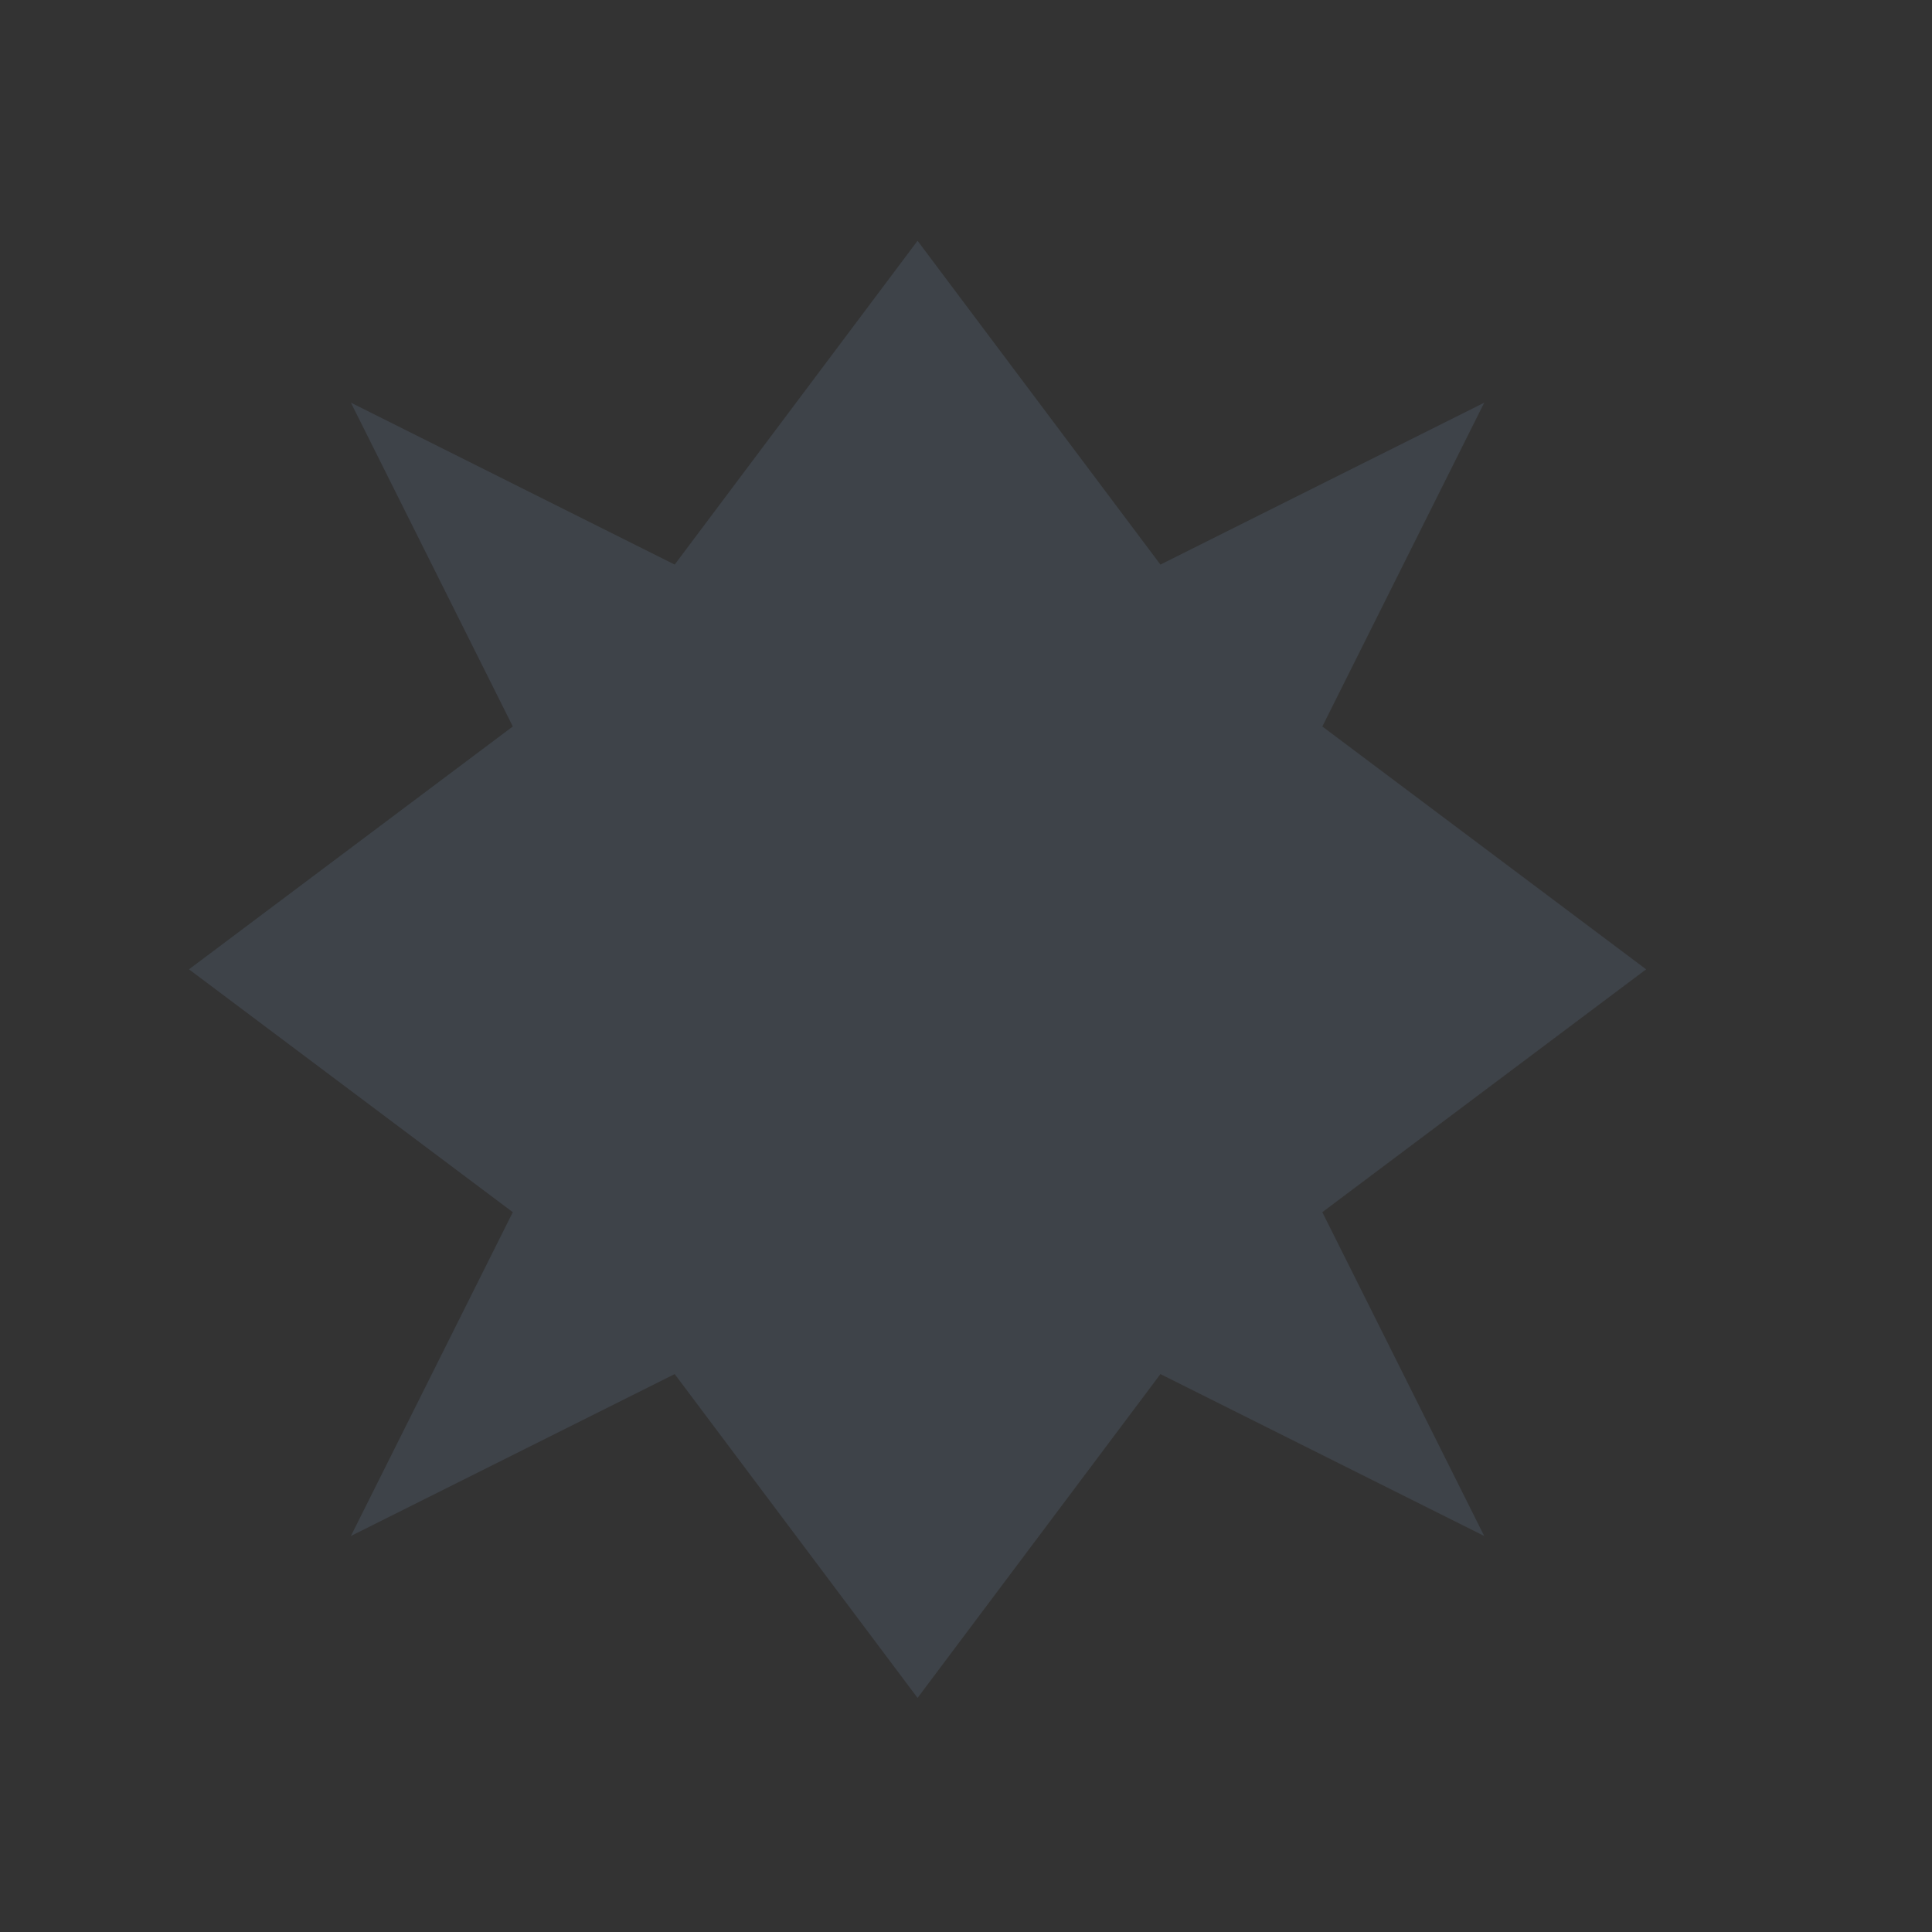 <?xml version="1.0" encoding="UTF-8" standalone="no"?>
<!-- Created with Inkscape (http://www.inkscape.org/) -->

<svg
   xmlns:dc="http://purl.org/dc/elements/1.1/"
   xmlns:cc="http://creativecommons.org/ns#"
   xmlns:rdf="http://www.w3.org/1999/02/22-rdf-syntax-ns#"
   xmlns:svg="http://www.w3.org/2000/svg"
   xmlns="http://www.w3.org/2000/svg"
   xmlns:xlink="http://www.w3.org/1999/xlink"
   xmlns:sodipodi="http://sodipodi.sourceforge.net/DTD/sodipodi-0.dtd"
   xmlns:inkscape="http://www.inkscape.org/namespaces/inkscape"
   width="24"
   height="24"
   id="svg27665"
   version="1.1"
   inkscape:version="0.48.3.1 r9886"
   sodipodi:docname="kpackagekit.svg">
  <rect width="100%" height="100%" fill="#333333" stroke="none"/>
  <defs
     id="defs27667">
    <linearGradient
       id="linearGradient9097-0">
      <stop
         style="stop-color:#000000;stop-opacity:0.496;"
         offset="0"
         id="stop9099-4-7" />
      <stop
         style="stop-color:#000000;stop-opacity:0.415;"
         offset="1"
         id="stop9101-5" />
    </linearGradient>
    <linearGradient
       inkscape:collect="always"
       xlink:href="#linearGradient9097-0"
       id="linearGradient3249"
       x1="-3649.661"
       y1="519.005"
       x2="-3649.661"
       y2="11.66"
       gradientUnits="userSpaceOnUse" />
    <linearGradient
       inkscape:collect="always"
       xlink:href="#linearGradient7251-3-6"
       id="linearGradient3247"
       x1="-3621.475"
       y1="519.005"
       x2="-3621.475"
       y2="11.66"
       gradientUnits="userSpaceOnUse" />
    <linearGradient
       id="linearGradient7251-3-6">
      <stop
         style="stop-color:#ffffff;stop-opacity:1;"
         offset="0"
         id="stop7253-27-5" />
      <stop
         style="stop-color:#ffffff;stop-opacity:1;"
         offset="1"
         id="stop7255-3-8" />
    </linearGradient>
    <linearGradient
       inkscape:collect="always"
       xlink:href="#linearGradient9097-0-8"
       id="linearGradient3249-9"
       x1="-3649.661"
       y1="519.005"
       x2="-3649.661"
       y2="11.66"
       gradientUnits="userSpaceOnUse" />
    <linearGradient
       id="linearGradient9097-0-8">
      <stop
         style="stop-color:#000000;stop-opacity:0.496;"
         offset="0"
         id="stop9099-4-7-1" />
      <stop
         style="stop-color:#000000;stop-opacity:0.415;"
         offset="1"
         id="stop9101-5-3" />
    </linearGradient>
  </defs>
  <sodipodi:namedview
     id="base"
     pagecolor="#ffffff"
     bordercolor="#666666"
     borderopacity="1.0"
     inkscape:pageopacity="0.0"
     inkscape:pageshadow="2"
     inkscape:zoom="16.000001"
     inkscape:cx="55.48781"
     inkscape:cy="4.7330419"
     inkscape:document-units="px"
     inkscape:current-layer="layer1"
     showgrid="true"
     inkscape:window-width="1920"
     inkscape:window-height="1033"
     inkscape:window-x="-2"
     inkscape:window-y="25"
     inkscape:window-maximized="1"
     inkscape:snap-bbox="true"
     inkscape:bbox-paths="true"
     inkscape:bbox-nodes="true"
     inkscape:snap-bbox-edge-midpoints="true"
     inkscape:snap-bbox-midpoints="true"
     inkscape:object-paths="true"
     inkscape:snap-intersection-paths="true"
     inkscape:object-nodes="true"
     inkscape:snap-smooth-nodes="true"
     inkscape:snap-midpoints="true"
     inkscape:snap-object-midpoints="true"
     inkscape:snap-center="true"
     inkscape:snap-global="true"
     showguides="false"
     inkscape:guide-bbox="true"
     fit-margin-top="0"
     fit-margin-left="0"
     fit-margin-right="0"
     fit-margin-bottom="0"
     inkscape:showpageshadow="false">
    <sodipodi:guide
       orientation="0,1"
       position="600,300"
       id="guide3572" />
    <sodipodi:guide
       orientation="1,0"
       position="294.419,12.122"
       id="guide3574" />
    <sodipodi:guide
       orientation="0,1"
       position="456.044,600"
       id="guide3576" />
    <sodipodi:guide
       orientation="0,1"
       position="-2.8882813e-06,-8.4406273e-05"
       id="guide3578" />
    <sodipodi:guide
       orientation="1,0"
       position="-2.8882813e-06,157.584"
       id="guide3580" />
    <sodipodi:guide
       orientation="1,0"
       position="600,121.218"
       id="guide3582" />
    <sodipodi:guide
       orientation="0,1"
       position="600,-714.344"
       id="guide5928" />
    <sodipodi:guide
       orientation="0,1"
       position="600,-414.344"
       id="guide5930" />
    <sodipodi:guide
       orientation="0,1"
       position="600,-1014.343"
       id="guide5932" />
    <sodipodi:guide
       orientation="0,1"
       position="451.57,524.996"
       id="guide5294" />
    <sodipodi:guide
       orientation="0,1"
       position="451.57,75.014"
       id="guide5296" />
    <sodipodi:guide
       orientation="0,1"
       position="496.015,-931.364"
       id="guide5413" />
    <sodipodi:guide
       orientation="0,1"
       position="457.349,-489.344"
       id="guide5415" />
    <inkscape:grid
       type="xygrid"
       id="grid3070"
       empspacing="5"
       visible="true"
       enabled="true"
       snapvisiblegridlinesonly="true"
       originx="4.3243213e-05px"
       originy="-2.6947047e-05px" />
  </sodipodi:namedview>
  <g
     inkscape:label="Camada 1"
     inkscape:groupmode="layer"
     id="layer1"
     transform="translate(3364.417,-2092.719)">
    <g
       inkscape:label="#g3217"
       transform="matrix(0.034,0,0,0.034,-3221.473,2097.401)"
       id="kpackagekit-updates">
      <rect
         style="opacity:0.001;fill:#ffffff;stroke:none"
         id="rect3160"
         width="709.854"
         height="709.854"
         x="-3518.04"
         y="-138.477" />
      <path
         style="color:#000000;fill:#7ca9db;fill-opacity:1;fill-rule:nonzero;stroke:none;marker:none;visibility:visible;display:inline;overflow:visible;enable-background:accumulate"
         inkscape:transform-center-x="7.8230411"
         d="m -2956.071,423.494 -118.309,-59.154 -88.732,118.309 -88.732,-118.309 -118.309,59.154 59.154,-118.309 -118.309,-88.732 118.309,-88.732 -59.154,-118.309 118.309,59.154 88.732,-118.309 88.732,118.309 118.309,-59.154 -59.154,118.309 118.309,88.732 -118.309,88.732 z"
         id="path3186"
         inkscape:connector-curvature="0"
         sodipodi:nodetypes="ccccccccccccccccc" />
      <path
         style="color:#000000;fill:#404957;fill-opacity:0.231;fill-rule:nonzero;stroke:none;marker:none;visibility:visible;display:inline;overflow:visible;enable-background:accumulate"
         d="m -3163.111,-49.746 -88.732,118.309 -118.309,-59.154 59.154,118.309 -118.309,88.732 34.199,25.88 113.688,-85.035 -59.154,-118.309 118.309,59.154 85.034,-113.688 -25.88,-34.199 z m 207.041,59.154 -112.763,56.382 24.032,32.35 59.154,-29.577 29.577,-59.154 z m -26.804,142.34 -2.773,5.546 84.11,62.852 4.621,-3.697 -85.959,-64.7 z m -330.895,158.978 -56.382,112.763 59.154,-29.577 29.577,-59.154 -32.35,-24.032 z m 91.505,83.186 -5.546,2.773 64.7,85.959 3.697,-4.621 -62.852,-84.11 z"
         id="path3535"
         inkscape:connector-curvature="0" />
    </g>
    <g
       id="kpackagekit-important"
       transform="matrix(0.034,0,0,0.034,-3197.473,2097.401)"
       inkscape:label="#g3217">
      <rect
         y="-138.477"
         x="-3518.04"
         height="709.854"
         width="709.854"
         id="rect3229"
         style="opacity:0.001;fill:#ffffff;stroke:none" />
      <path
         sodipodi:nodetypes="ccccccccccccccccc"
         inkscape:connector-curvature="0"
         id="path3175"
         d="m -2956.071,423.494 -118.309,-59.154 -88.732,118.309 -88.732,-118.309 -118.309,59.154 59.154,-118.309 -118.309,-88.732 118.309,-88.732 -59.154,-118.309 118.309,59.154 88.732,-118.309 88.732,118.309 118.309,-59.154 -59.154,118.309 118.309,88.732 -118.309,88.732 z"
         inkscape:transform-center-x="7.8230411"
         style="color:#000000;fill:#e4d46e;fill-opacity:1;fill-rule:nonzero;stroke:none;marker:none;visibility:visible;display:inline;overflow:visible;enable-background:accumulate" />
      <path
         style="color:#000000;fill:#404957;fill-opacity:0.231;fill-rule:nonzero;stroke:none;marker:none;visibility:visible;display:inline;overflow:visible;enable-background:accumulate"
         d="m -3163.111,-49.746 -88.732,118.309 -118.309,-59.154 59.154,118.309 -118.309,88.732 34.199,25.88 113.688,-85.035 -59.154,-118.309 118.309,59.154 85.035,-113.688 -25.88,-34.199 z m 207.041,59.154 -112.763,56.382 24.032,32.35 59.154,-29.577 29.577,-59.154 z m -26.804,142.34 -2.773,5.546 84.11,62.852 4.622,-3.697 -85.959,-64.7 z m -330.895,158.978 -56.382,112.763 59.154,-29.577 29.577,-59.154 -32.35,-24.032 z m 91.505,83.186 -5.546,2.773 64.7,85.959 3.697,-4.621 -62.852,-84.11 z"
         id="path3233"
         inkscape:connector-curvature="0" />
    </g>
    <g
       inkscape:label="#g3217"
       transform="matrix(0.034,0,0,0.034,-3173.473,2097.401)"
       id="kpackagekit-security">
      <rect
         style="opacity:0.001;fill:#ffffff;stroke:none"
         id="rect3292"
         width="709.854"
         height="709.854"
         x="-3518.04"
         y="-138.477" />
      <path
         style="color:#000000;fill:#c17564;fill-opacity:1;fill-rule:nonzero;stroke:none;marker:none;visibility:visible;display:inline;overflow:visible;enable-background:accumulate"
         inkscape:transform-center-x="7.8230411"
         d="m -2956.071,423.494 -118.309,-59.154 -88.732,118.309 -88.732,-118.309 -118.309,59.154 59.154,-118.309 -118.309,-88.732 118.309,-88.732 -59.154,-118.309 118.309,59.154 88.732,-118.309 88.732,118.309 118.309,-59.154 -59.154,118.309 118.309,88.732 -118.309,88.732 z"
         id="path3197"
         inkscape:connector-curvature="0"
         sodipodi:nodetypes="ccccccccccccccccc" />
      <path
         style="color:#000000;fill:#404957;fill-opacity:0.231;fill-rule:nonzero;stroke:none;marker:none;visibility:visible;display:inline;overflow:visible;enable-background:accumulate"
         d="m -3163.111,-49.746 -88.732,118.309 -118.309,-59.154 59.154,118.309 -118.309,88.732 34.199,25.88 113.688,-85.035 -59.154,-118.309 118.309,59.154 85.035,-113.688 -25.88,-34.199 z m 207.041,59.154 -112.763,56.382 24.032,32.35 59.154,-29.577 29.577,-59.154 z m -26.804,142.34 -2.773,5.546 84.11,62.852 4.622,-3.697 -85.959,-64.7 z m -330.895,158.978 -56.382,112.763 59.154,-29.577 29.577,-59.154 -32.35,-24.032 z m 91.505,83.186 -5.546,2.773 64.7,85.959 3.697,-4.621 -62.852,-84.11 z"
         id="path3542"
         inkscape:connector-curvature="0" />
    </g>
    <g
       inkscape:label="#g3217"
       transform="matrix(0.034,0,0,0.034,-3245.473,2097.401)"
       id="kpackagekit-inactive">
      <rect
         style="opacity:0.001;fill:#ffffff;stroke:none"
         id="rect3160-1"
         width="709.854"
         height="709.854"
         x="-3518.04"
         y="-138.477" />
      <path
         sodipodi:nodetypes="ccccccccccccccccc"
         inkscape:connector-curvature="0"
         id="path3535-5"
         d="m -2956.071,423.494 -118.309,-59.154 -88.732,118.309 -88.732,-118.309 -118.309,59.154 59.154,-118.309 -118.309,-88.732 118.309,-88.732 -59.154,-118.309 118.309,59.154 88.732,-118.309 88.732,118.309 118.309,-59.154 -59.154,118.309 118.309,88.732 -118.309,88.732 z"
         inkscape:transform-center-x="7.8230411"
         style="color:#000000;fill:#434a54;fill-opacity:0.675;fill-rule:nonzero;stroke:none;stroke-width:64.425;marker:none;visibility:visible;display:inline;overflow:visible;enable-background:accumulate" />
    </g>
  </g>
</svg>
